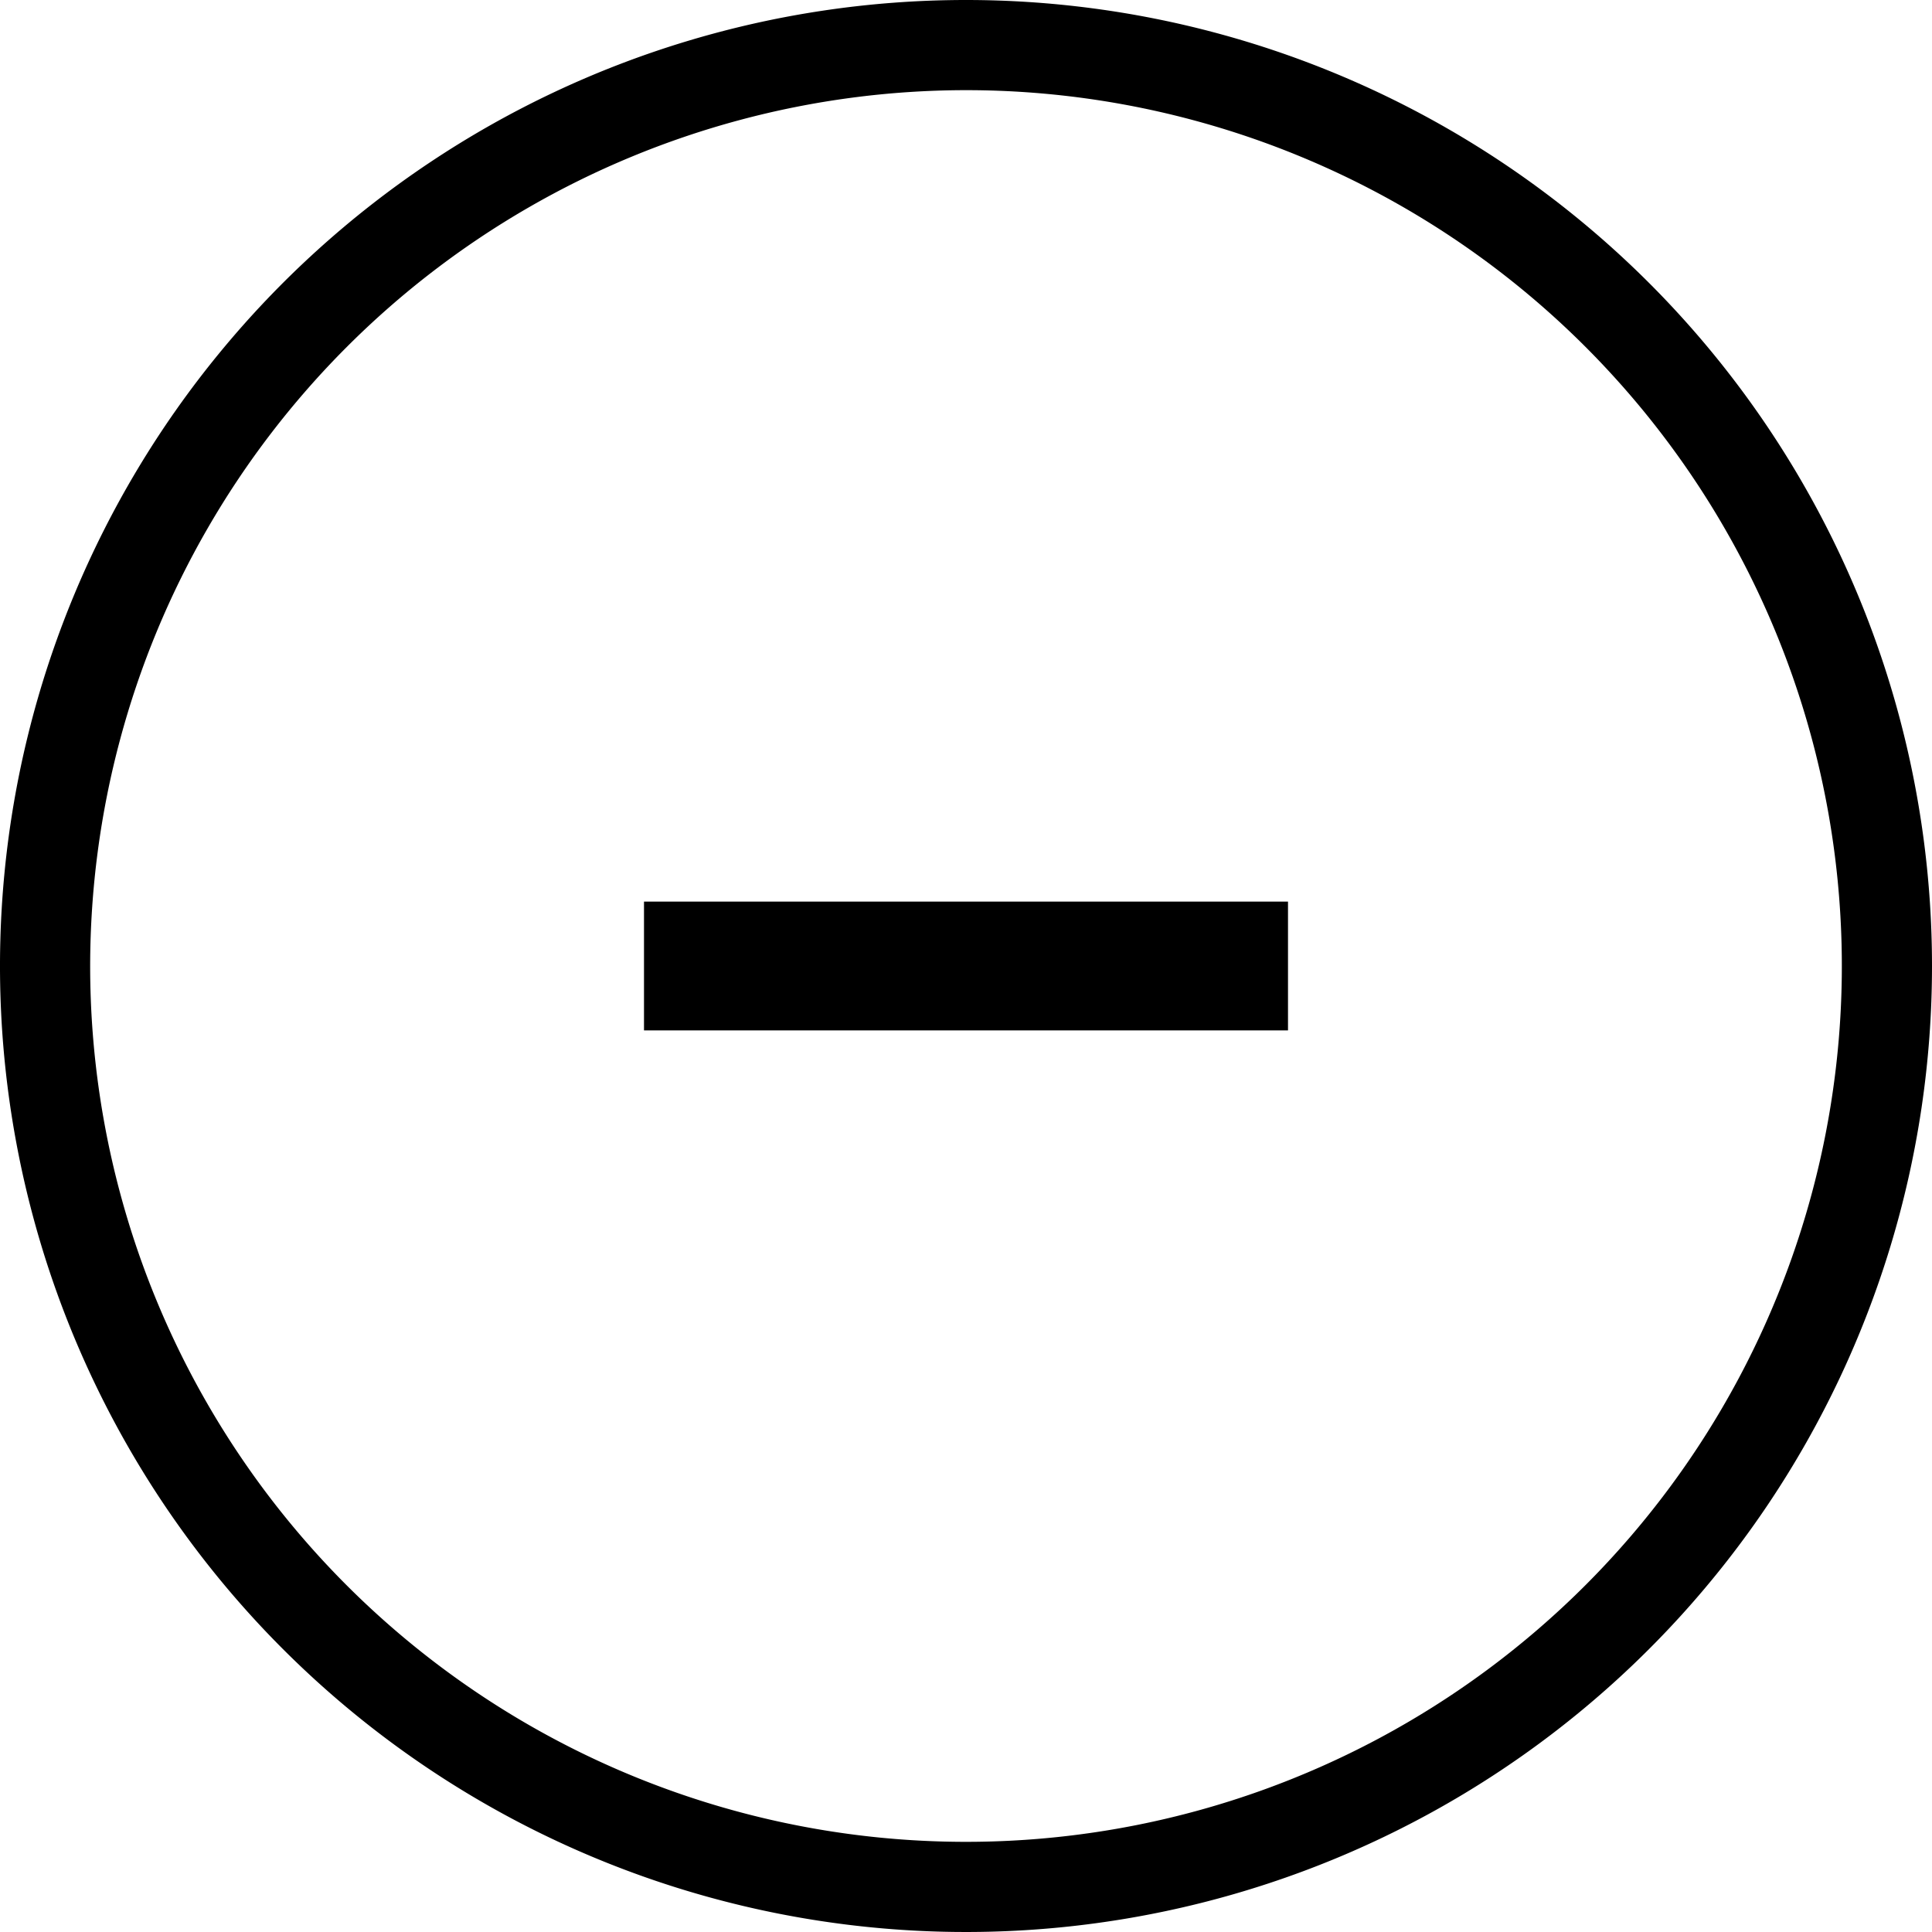 <svg id="Layer_1" data-name="Layer 1" xmlns="http://www.w3.org/2000/svg" xmlns:xlink="http://www.w3.org/1999/xlink" viewBox="0 0 30 30"><defs><clipPath id="clip-path"><circle cx="-440" cy="-496" r="23" fill="none"/></clipPath><clipPath id="clip-path-2"><path d="M-436.29-486.75l-.56-2.36a6.67,6.67,0,0,0,5.15-6.52,6.65,6.65,0,0,0-5.15-6.51l.56-2.37a9.09,9.09,0,0,1,7,8.88,9.09,9.09,0,0,1-7,8.88" fill="none" clip-rule="evenodd"/></clipPath><clipPath id="clip-path-3"><path d="M-437.5-491l-.56-2.37a2.26,2.26,0,0,0,1.75-2.21,2.26,2.26,0,0,0-1.75-2.22l.56-2.37a4.69,4.69,0,0,1,3.62,4.59A4.69,4.69,0,0,1-437.5-491" fill="none" clip-rule="evenodd"/></clipPath><clipPath id="clip-path-4"><polygon points="-446.3 -499.28 -451.17 -499.28 -451.17 -491.98 -446.3 -491.98 -440.22 -487.19 -440.22 -504.07 -446.3 -499.28" fill="none" clip-rule="evenodd"/></clipPath><clipPath id="clip-path-5"><circle cx="-409" cy="-516" r="23" fill="none"/></clipPath><clipPath id="clip-path-6"><path d="M-405.29-506.75l-.56-2.36a6.67,6.67,0,0,0,5.15-6.52,6.65,6.65,0,0,0-5.15-6.51l.56-2.37a9.09,9.09,0,0,1,7,8.88,9.09,9.09,0,0,1-7,8.88" fill="none" clip-rule="evenodd"/></clipPath><clipPath id="clip-path-7"><path d="M-406.5-511l-.56-2.37a2.26,2.26,0,0,0,1.75-2.21,2.26,2.26,0,0,0-1.75-2.22l.56-2.37a4.69,4.69,0,0,1,3.62,4.59A4.69,4.69,0,0,1-406.5-511" fill="none" clip-rule="evenodd"/></clipPath><clipPath id="clip-path-8"><polygon points="-415.3 -519.28 -420.17 -519.28 -420.17 -511.98 -415.3 -511.98 -409.22 -507.19 -409.22 -524.07 -415.3 -519.28" fill="none" clip-rule="evenodd"/></clipPath></defs><title>svg_minus-cl-30px</title><path d="M10,16V14H20v2ZM15,1.4A13.6,13.6,0,1,1,1.4,15,13.61,13.61,0,0,1,15,1.4M15,0A15,15,0,1,0,30,15,15,15,0,0,0,15,0Z"/></svg>